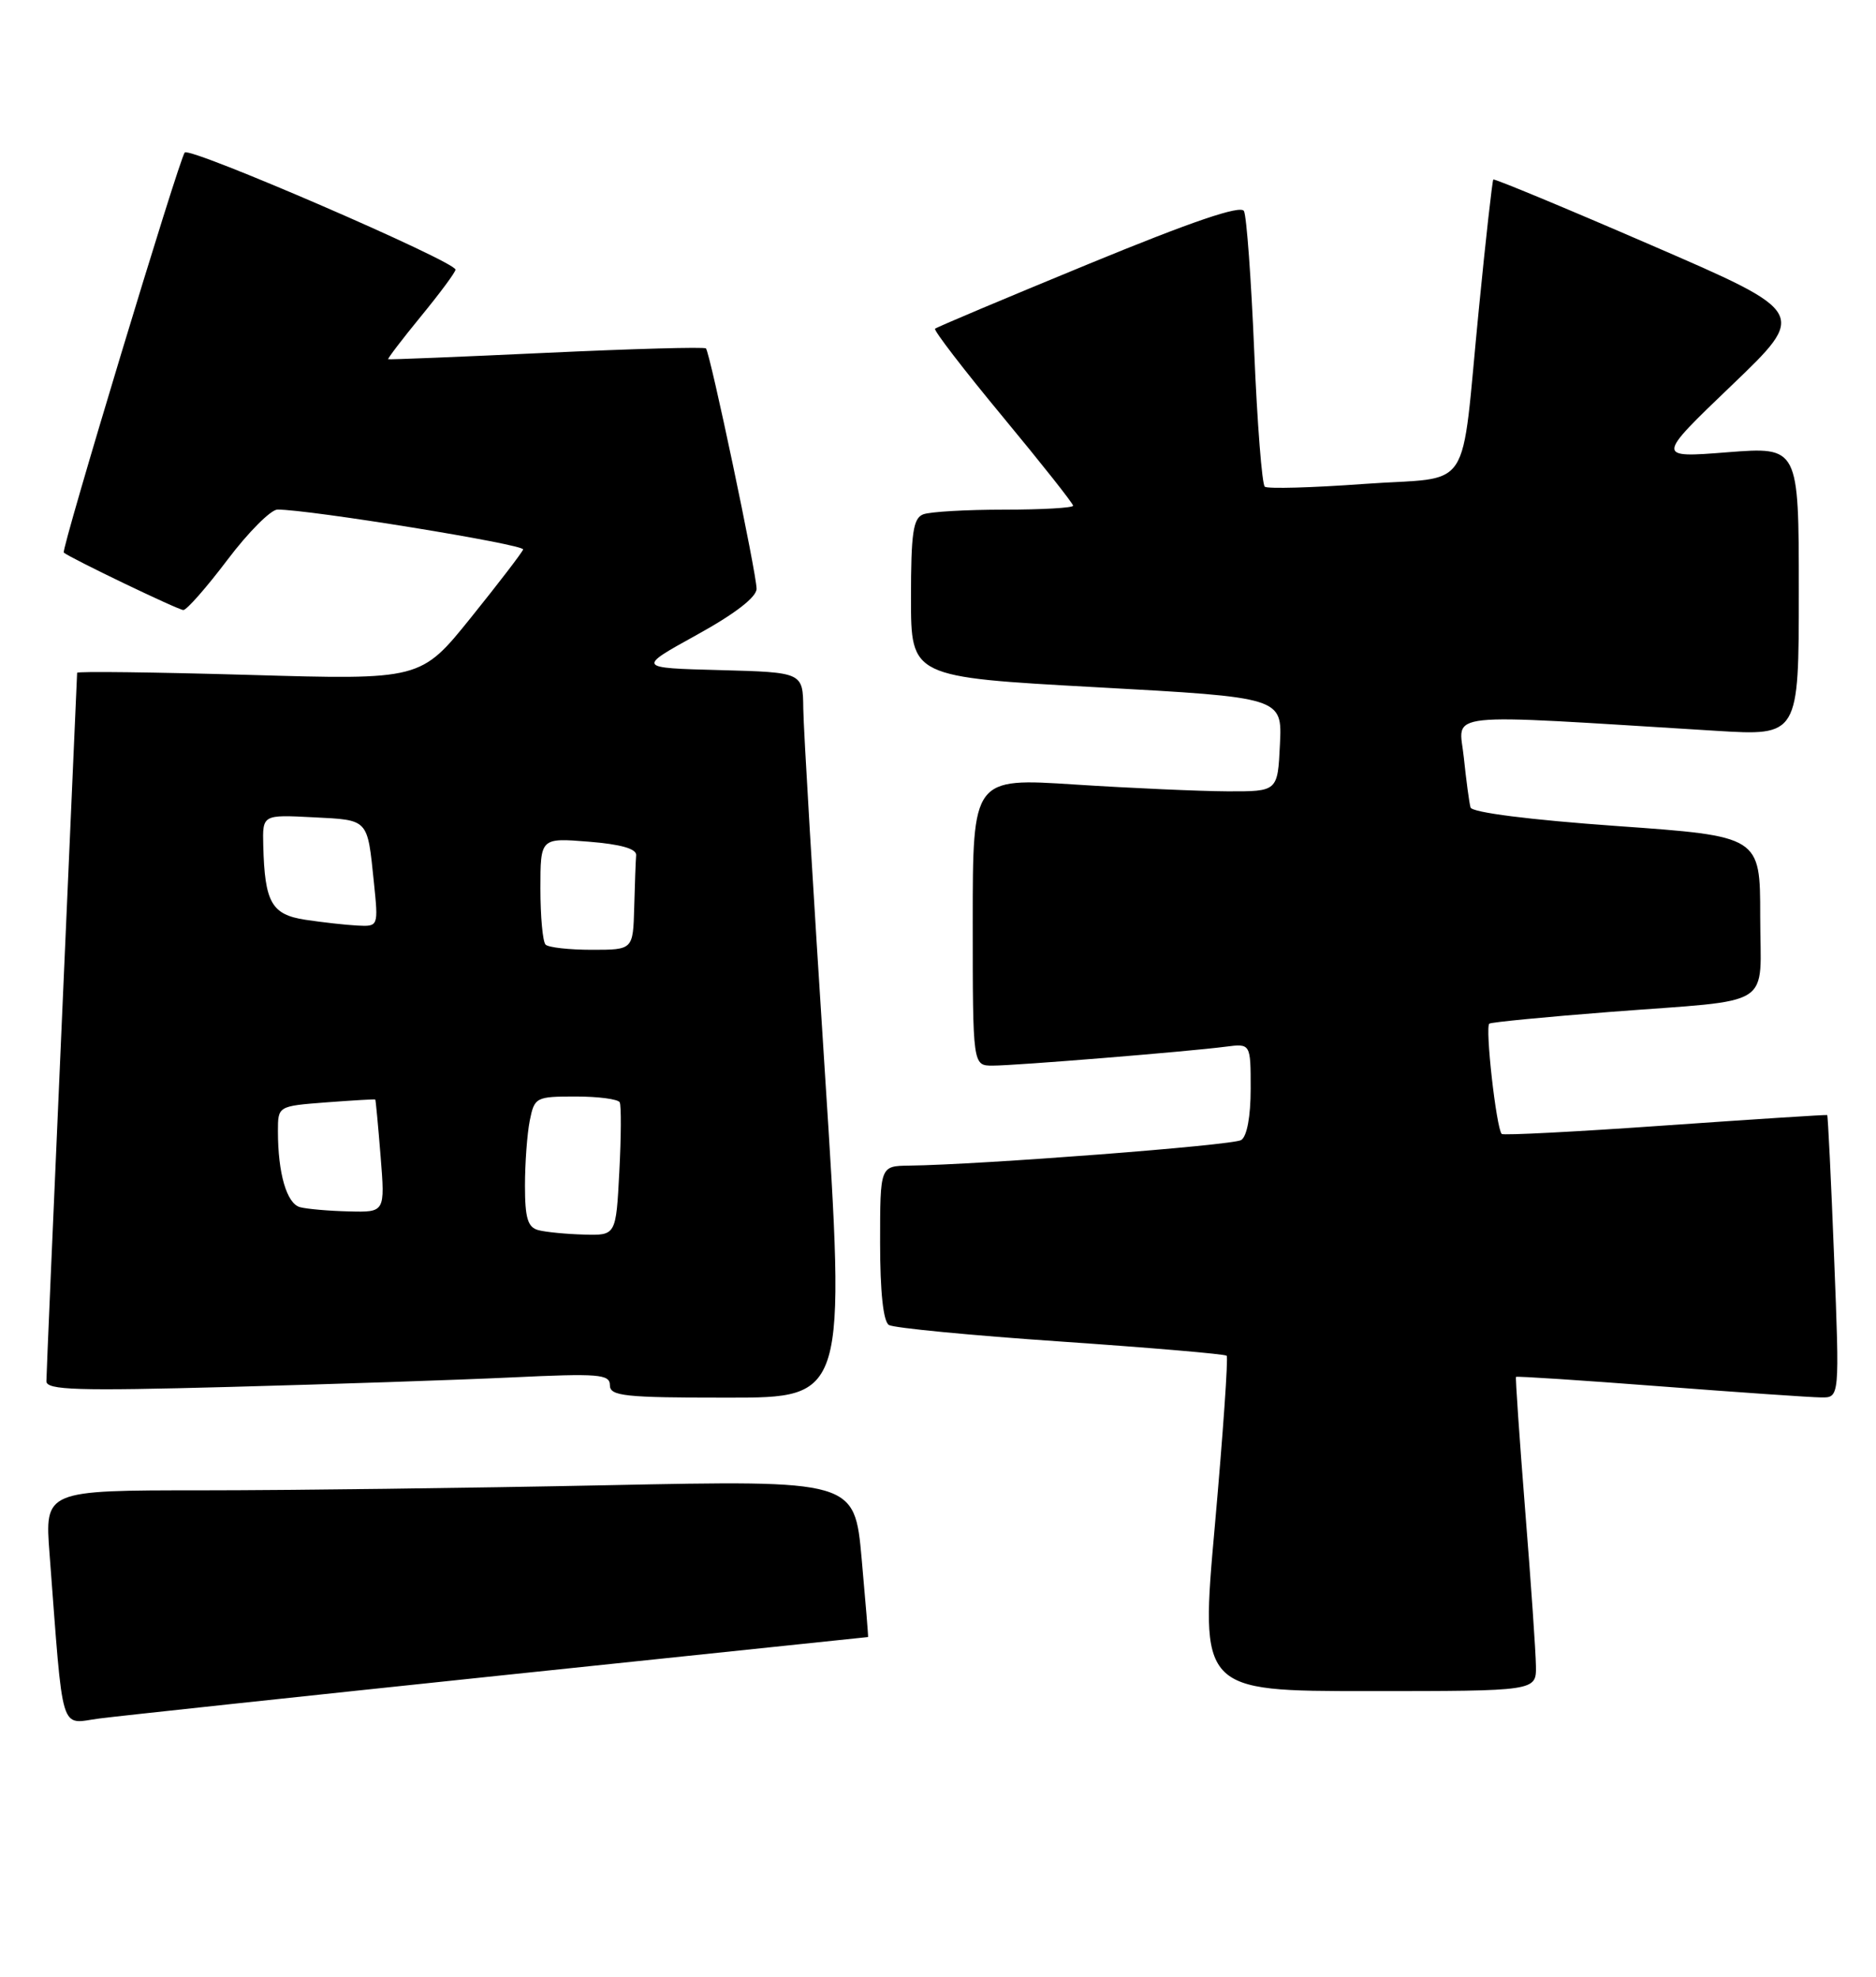 <?xml version="1.0" encoding="UTF-8" standalone="no"?>
<!DOCTYPE svg PUBLIC "-//W3C//DTD SVG 1.1//EN" "http://www.w3.org/Graphics/SVG/1.1/DTD/svg11.dtd" >
<svg xmlns="http://www.w3.org/2000/svg" xmlns:xlink="http://www.w3.org/1999/xlink" version="1.1" viewBox="0 0 243 256">
 <g >
 <path fill="currentColor"
d=" M 64.93 216.97 C 91.02 214.24 112.40 212.00 112.44 212.00 C 112.49 212.00 112.11 207.43 111.61 201.84 C 110.69 191.68 110.69 191.68 78.59 192.34 C 60.94 192.70 37.34 193.00 26.15 193.00 C 5.79 193.00 5.79 193.00 6.42 201.25 C 8.24 225.12 7.67 223.23 12.86 222.55 C 15.41 222.22 38.84 219.71 64.93 216.97 Z  M 198.95 215.75 C 198.93 213.96 198.30 204.85 197.55 195.50 C 196.81 186.15 196.28 178.41 196.37 178.31 C 196.47 178.20 204.86 178.75 215.02 179.53 C 225.19 180.31 234.58 180.96 235.90 180.97 C 238.29 181.00 238.29 181.00 237.57 162.76 C 237.18 152.73 236.77 144.47 236.68 144.40 C 236.58 144.34 227.14 144.95 215.69 145.75 C 204.25 146.56 194.72 147.05 194.52 146.85 C 193.82 146.15 192.33 132.91 192.92 132.56 C 193.24 132.37 200.25 131.69 208.50 131.05 C 230.25 129.37 228.00 130.80 228.00 118.63 C 228.00 108.29 228.00 108.29 209.40 106.97 C 198.16 106.17 190.67 105.22 190.48 104.57 C 190.31 103.98 189.92 101.07 189.61 98.10 C 189.00 92.09 185.90 92.41 222.25 94.64 C 233.00 95.30 233.00 95.30 233.00 76.58 C 233.00 57.85 233.00 57.85 223.75 58.57 C 214.50 59.30 214.50 59.30 224.31 49.90 C 234.12 40.50 234.12 40.50 213.89 31.75 C 202.77 26.93 193.56 23.11 193.43 23.25 C 193.30 23.39 192.45 30.93 191.56 40.00 C 189.13 64.51 191.02 61.63 176.69 62.67 C 169.99 63.16 164.20 63.32 163.83 63.03 C 163.47 62.74 162.85 54.85 162.46 45.50 C 162.07 36.15 161.47 27.97 161.13 27.33 C 160.70 26.53 154.39 28.68 141.00 34.19 C 130.28 38.60 121.33 42.37 121.12 42.57 C 120.91 42.77 124.85 47.89 129.87 53.95 C 134.89 60.01 139.00 65.20 139.00 65.49 C 139.00 65.77 134.99 66.00 130.08 66.00 C 125.18 66.00 120.45 66.27 119.58 66.61 C 118.28 67.11 118.00 69.04 118.00 77.45 C 118.00 87.68 118.00 87.68 142.04 89.00 C 166.09 90.32 166.09 90.32 165.79 96.41 C 165.50 102.50 165.50 102.50 159.00 102.48 C 155.43 102.46 146.54 102.07 139.25 101.60 C 126.00 100.74 126.00 100.74 126.00 119.37 C 126.00 138.00 126.00 138.00 128.58 138.00 C 131.55 138.00 153.92 136.18 158.75 135.55 C 162.00 135.13 162.00 135.13 162.00 141.00 C 162.00 144.58 161.52 147.18 160.77 147.64 C 159.66 148.33 127.07 150.83 117.75 150.95 C 114.00 151.00 114.00 151.00 114.00 160.94 C 114.00 167.29 114.41 171.14 115.14 171.59 C 115.76 171.97 125.78 172.94 137.39 173.73 C 149.00 174.53 158.68 175.35 158.89 175.57 C 159.11 175.78 158.42 185.64 157.37 197.48 C 155.44 219.00 155.44 219.00 177.22 219.00 C 199.00 219.00 199.00 219.00 198.95 215.75 Z  M 106.84 138.75 C 105.34 115.51 104.08 94.38 104.05 91.78 C 104.00 87.07 104.00 87.07 93.25 86.78 C 82.50 86.50 82.50 86.50 90.25 82.22 C 95.19 79.50 98.00 77.33 98.00 76.25 C 98.00 74.26 91.98 45.68 91.44 45.12 C 91.24 44.91 81.95 45.17 70.79 45.69 C 59.63 46.21 50.40 46.59 50.28 46.52 C 50.17 46.46 52.08 43.95 54.53 40.96 C 56.99 37.96 59.00 35.25 59.00 34.92 C 59.00 33.86 24.61 18.99 23.93 19.75 C 23.21 20.57 7.89 71.24 8.26 71.56 C 9.09 72.27 23.10 79.00 23.75 79.00 C 24.19 79.00 26.76 76.07 29.46 72.50 C 32.16 68.92 35.08 66.00 35.94 65.99 C 40.06 65.98 67.99 70.51 67.76 71.16 C 67.62 71.57 64.58 75.53 61.00 79.98 C 54.50 88.05 54.50 88.05 32.25 87.40 C 20.01 87.05 10.00 86.92 9.99 87.13 C 9.99 87.33 9.09 107.75 8.00 132.50 C 6.91 157.25 6.01 178.12 6.01 178.87 C 6.00 180.02 9.98 180.14 29.75 179.61 C 42.81 179.26 59.24 178.71 66.25 178.38 C 77.56 177.84 79.00 177.96 79.00 179.39 C 79.00 180.80 80.89 181.00 94.28 181.00 C 109.56 181.00 109.56 181.00 106.84 138.75 Z  M 69.75 159.31 C 68.36 158.95 68.00 157.76 68.00 153.55 C 68.00 150.64 68.28 146.84 68.62 145.12 C 69.23 142.10 69.41 142.00 74.57 142.00 C 77.49 142.00 80.06 142.34 80.27 142.75 C 80.48 143.16 80.46 147.21 80.22 151.75 C 79.79 160.00 79.79 160.00 75.64 159.88 C 73.36 159.82 70.71 159.56 69.75 159.31 Z  M 38.86 156.33 C 37.14 155.87 36.00 151.95 36.00 146.50 C 36.00 143.24 36.00 143.24 42.25 142.76 C 45.69 142.50 48.55 142.33 48.61 142.39 C 48.67 142.45 48.98 145.76 49.30 149.75 C 49.88 157.00 49.88 157.00 45.19 156.88 C 42.61 156.82 39.76 156.57 38.86 156.33 Z  M 70.67 122.33 C 70.30 121.97 70.00 118.70 70.00 115.08 C 70.00 108.50 70.00 108.50 76.25 109.00 C 80.40 109.33 82.47 109.92 82.40 110.75 C 82.34 111.44 82.23 114.47 82.15 117.50 C 82.00 123.00 82.00 123.00 76.67 123.00 C 73.73 123.00 71.03 122.70 70.67 122.33 Z  M 39.54 119.11 C 35.17 118.44 34.29 116.88 34.10 109.50 C 34.00 105.50 34.00 105.50 40.56 105.84 C 47.81 106.21 47.57 105.96 48.43 114.25 C 49.02 120.00 49.02 120.00 46.26 119.86 C 44.74 119.78 41.72 119.44 39.54 119.11 Z "/>
</g>
</svg>